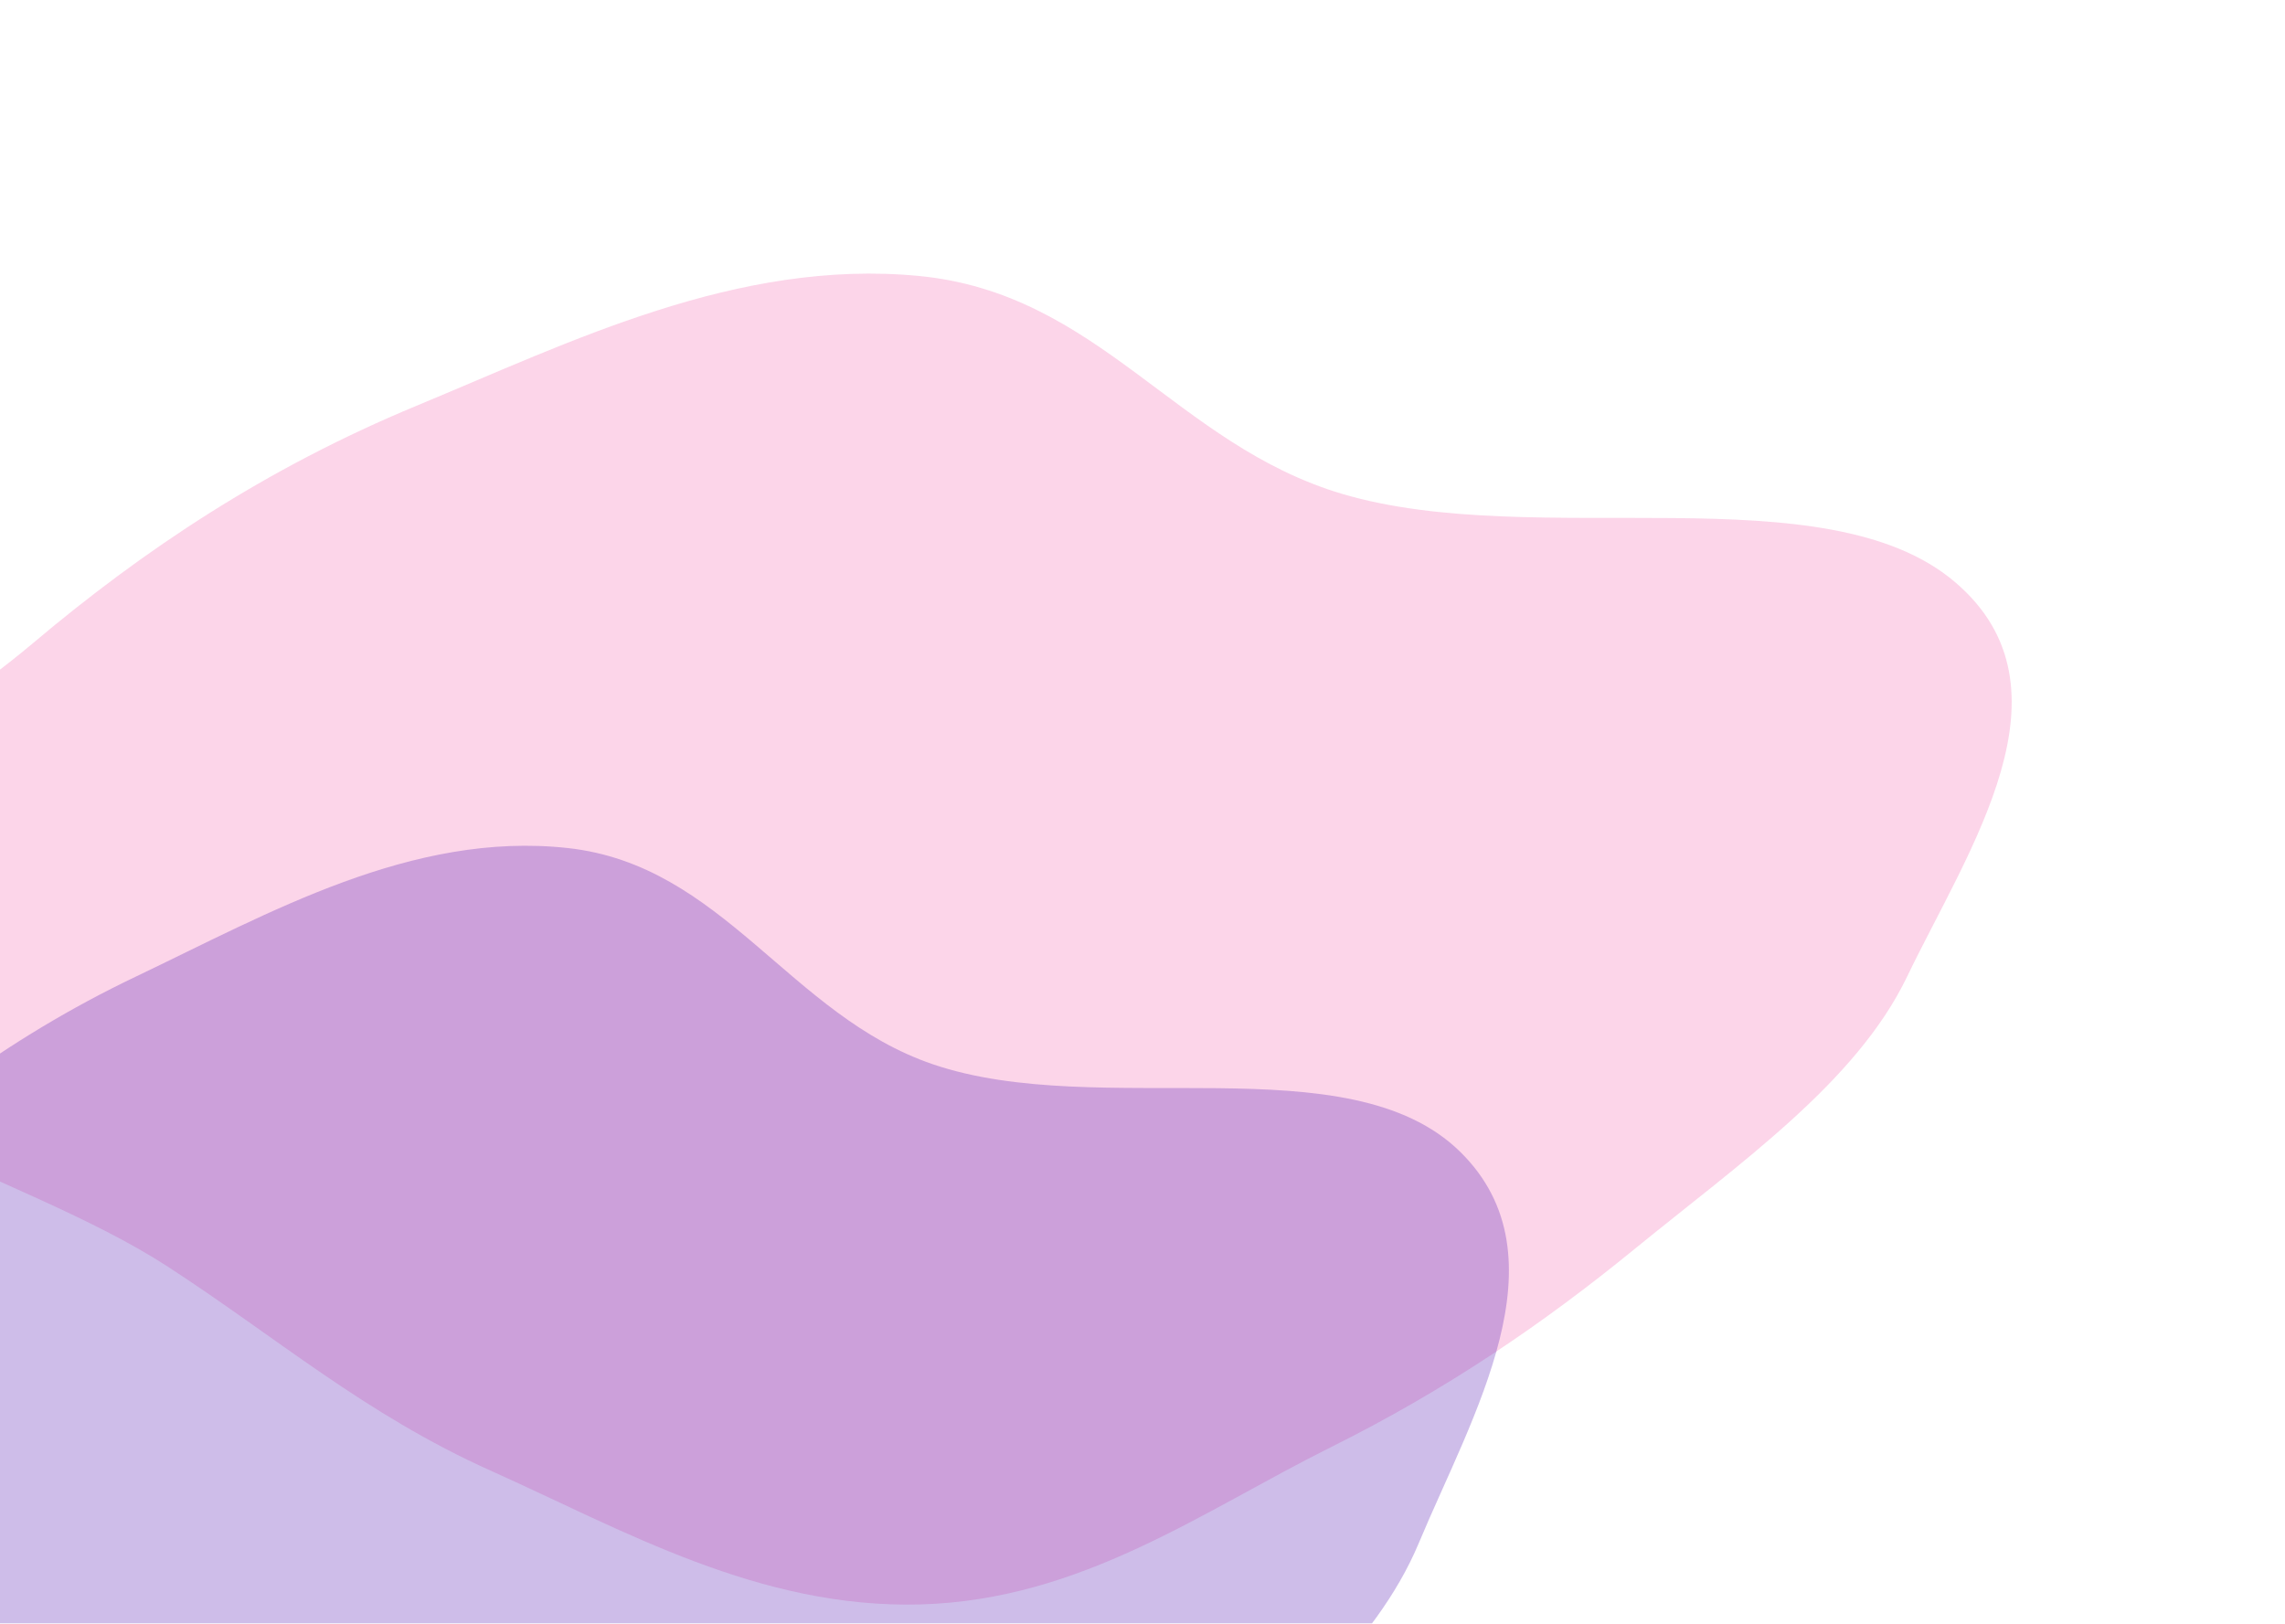 <svg width="1009" height="717" viewBox="0 0 1009 717" fill="none" xmlns="http://www.w3.org/2000/svg">
<g opacity="0.3" filter="url(#filter0_f)">
<path fill-rule="evenodd" clip-rule="evenodd" d="M842.066 431.434C819.653 477.998 768.237 513.675 721.676 551.695C681.561 584.452 638.8 613.665 587.836 639.031C531.069 667.285 477.553 706.564 406.536 708.545C335.289 710.532 275.395 675.829 216.489 649.391C161.105 624.532 121.642 590.22 73.883 559.241C8.519 516.842 -104.205 492.911 -117.077 433.022C-129.52 375.125 -39.963 330.024 14.709 283.916C63.164 243.051 117.264 206.838 183.858 179.226C252.239 150.872 325.681 114.247 405.564 121.852C485.317 129.444 519.333 196.435 592.838 218.162C678.531 243.491 806.127 208.147 863.435 257.188C918.268 304.109 869.272 374.913 842.066 431.434Z" fill="#F472B6"/>
</g>
<g opacity="0.3" filter="url(#filter1_f)">
<path fill-rule="evenodd" clip-rule="evenodd" d="M626.513 681.437C607.231 727.58 562.982 762.929 522.912 800.6C488.39 833.056 451.589 862 407.727 887.128C358.87 915.118 312.814 954.035 251.686 955.983C190.36 957.938 138.798 923.531 88.088 897.315C40.411 872.667 6.435 838.651 -34.68 807.939C-90.952 765.904 -187.986 742.162 -199.078 682.803C-209.801 625.42 -132.724 580.741 -85.674 535.055C-43.975 494.566 2.584 458.687 59.899 431.336C118.753 403.249 181.961 366.966 250.723 374.521C319.372 382.063 348.667 448.464 411.942 470.012C485.708 495.134 595.53 460.133 644.869 508.749C692.077 555.264 649.919 625.425 626.513 681.437Z" fill="#5B21B6"/>
</g>
<defs>
<filter id="filter0_f" x="-238.248" y="0.835" width="1246.56" height="827.792" filterUnits="userSpaceOnUse" color-interpolation-filters="sRGB">
<feFlood flood-opacity="0" result="BackgroundImageFix"/>
<feBlend mode="normal" in="SourceGraphic" in2="BackgroundImageFix" result="shape"/>
<feGaussianBlur stdDeviation="60" result="effect1_foregroundBlur"/>
</filter>
<filter id="filter1_f" x="-320.089" y="253.508" width="1106.38" height="822.555" filterUnits="userSpaceOnUse" color-interpolation-filters="sRGB">
<feFlood flood-opacity="0" result="BackgroundImageFix"/>
<feBlend mode="normal" in="SourceGraphic" in2="BackgroundImageFix" result="shape"/>
<feGaussianBlur stdDeviation="60" result="effect1_foregroundBlur"/>
</filter>
</defs>
</svg>
